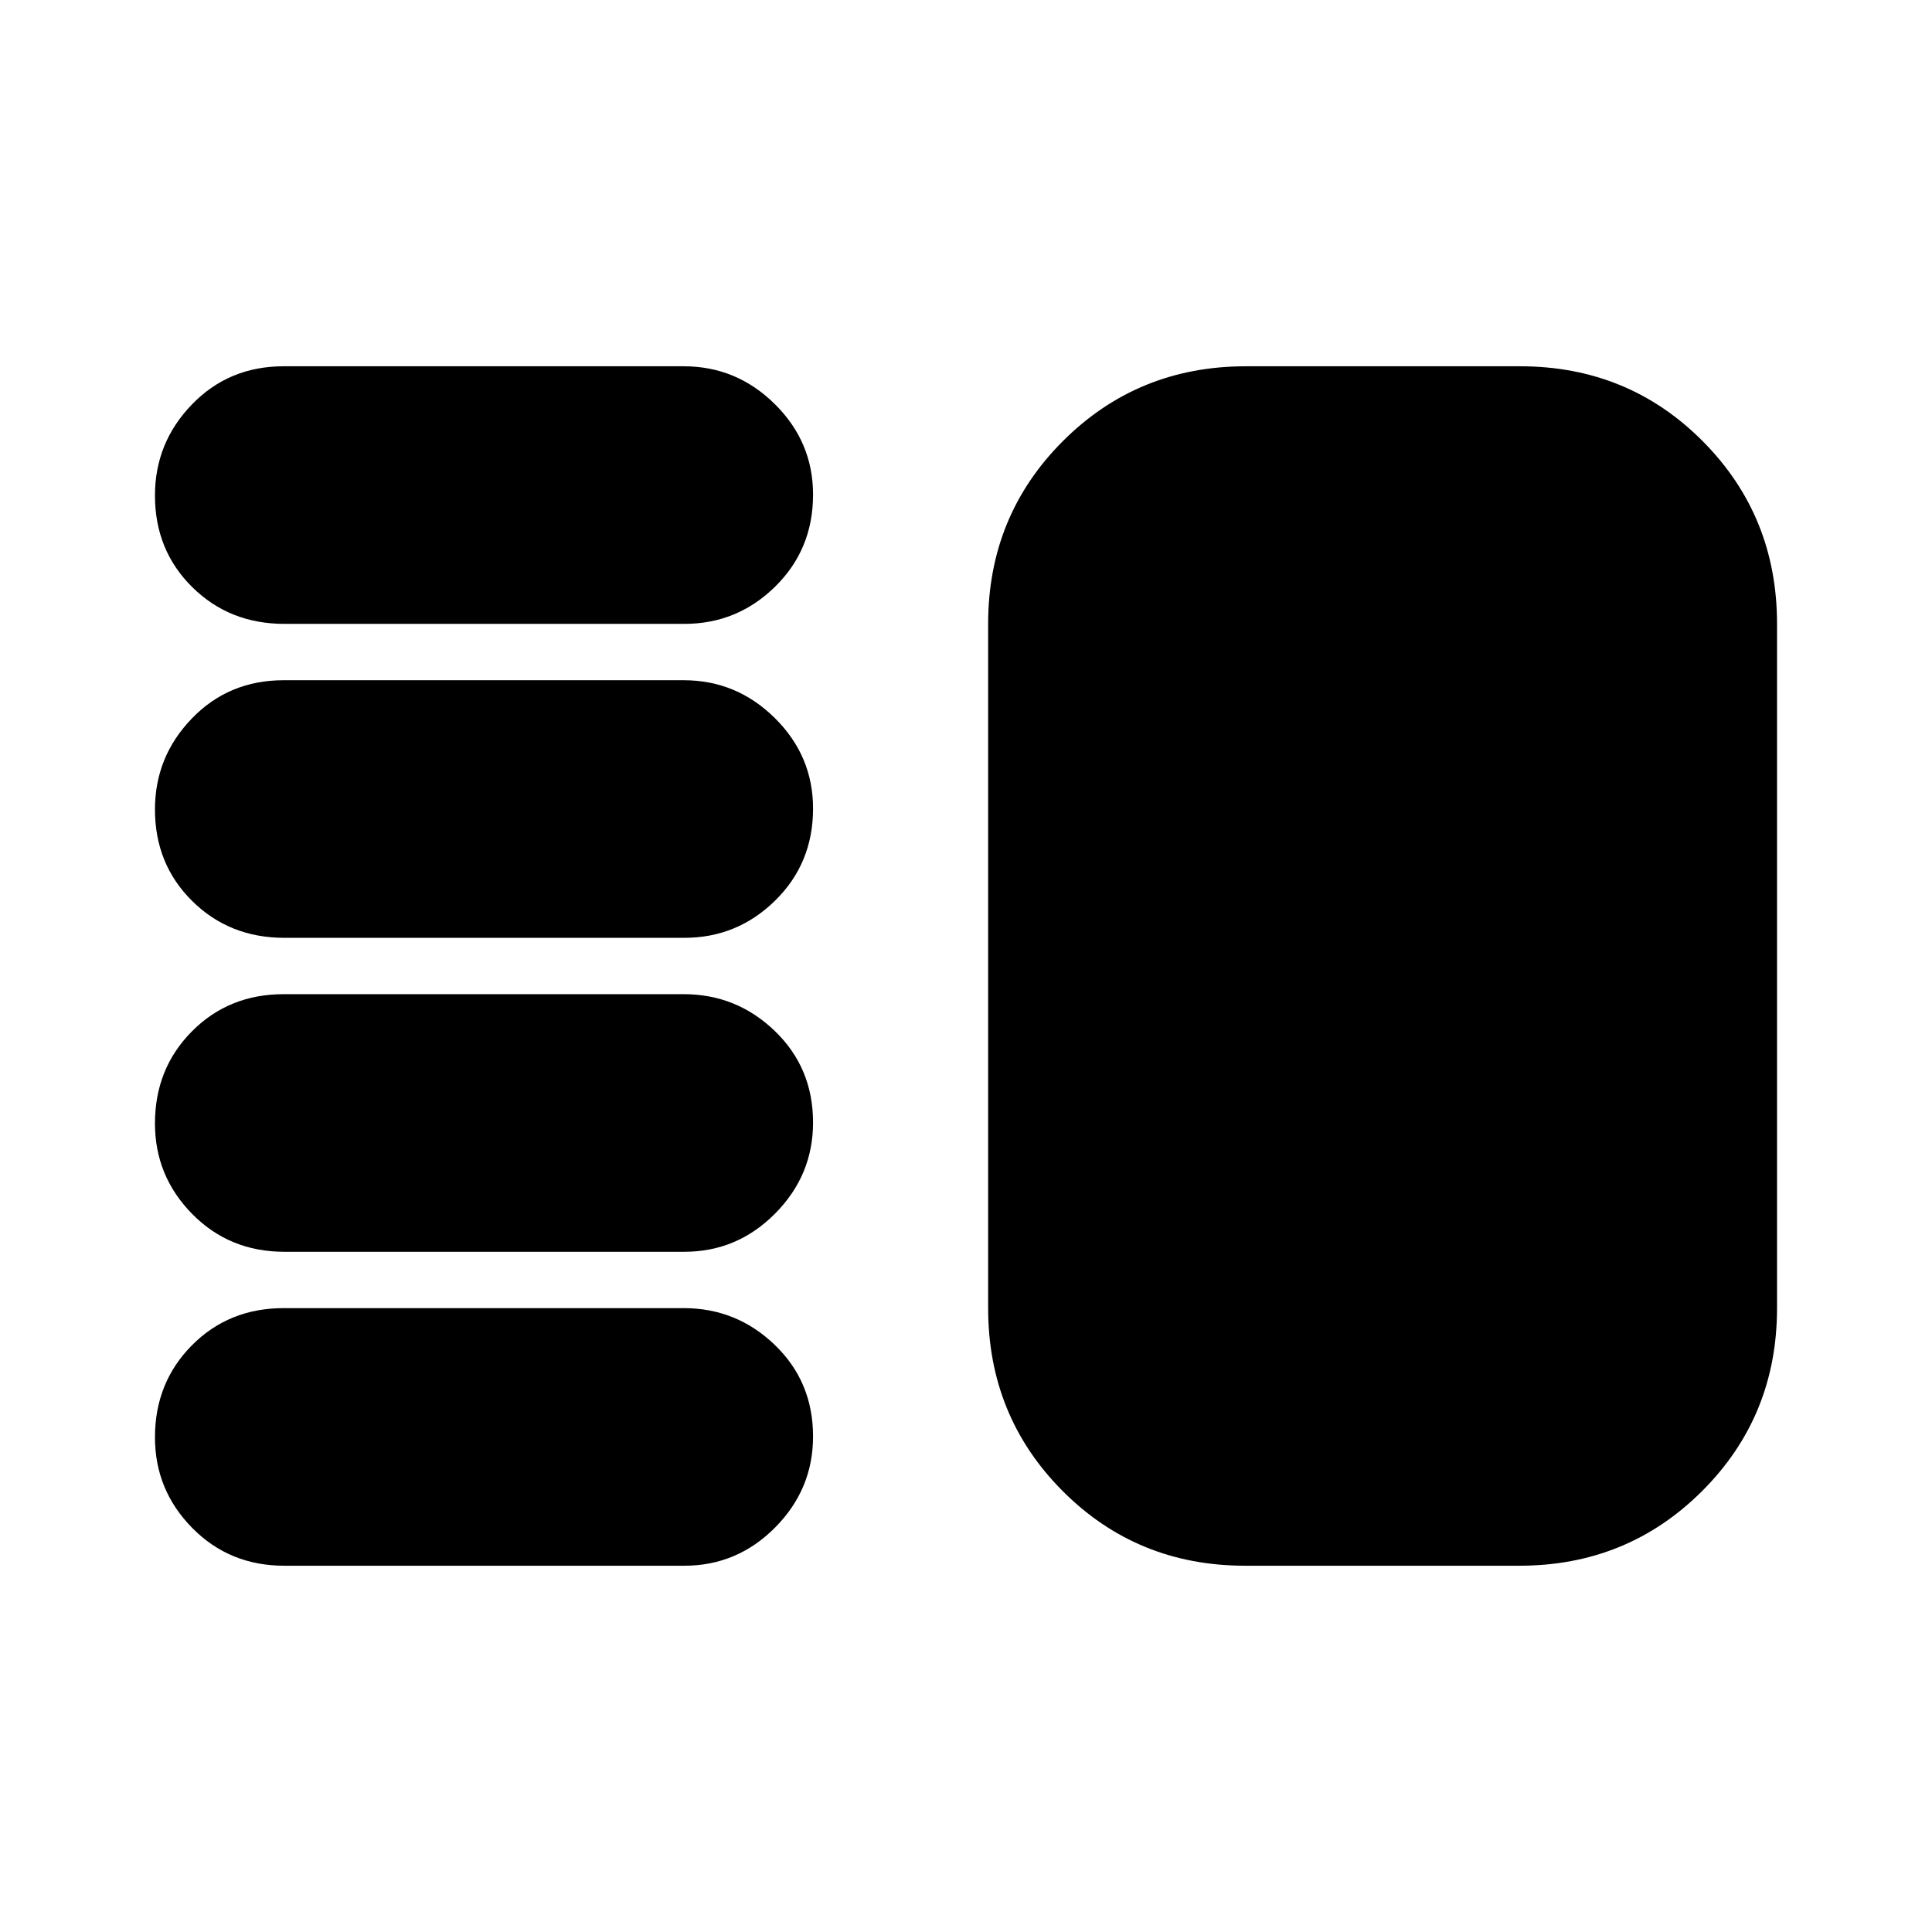 <svg xmlns="http://www.w3.org/2000/svg" height="20" viewBox="0 -960 960 960" width="20"><path d="M141.28-338Q114-338 95.5-356.79t-18.5-45Q77-429 95.34-447.5t45.62-18.5h198.76Q366-466 385-447.71t19 45.5Q404-376 385.16-357t-45.12 19H141.28Zm0 156Q114-182 95.5-200.79t-18.5-45Q77-273 95.34-291.5t45.62-18.5h198.76Q366-310 385-291.71t19 45.5Q404-220 385.16-201t-45.12 19H141.28Zm0-312Q114-494 95.5-512.29T77-557.79Q77-584 95.34-603t45.62-19h198.76Q366-622 385-603.21t19 45q0 27.21-18.84 45.71T340.04-494H141.28Zm0-156Q114-650 95.5-668.29T77-713.79Q77-740 95.34-759t45.62-19h198.76Q366-778 385-759.21t19 45q0 27.21-18.84 45.71T340.04-650H141.28Zm477.46 468Q565-182 528-219.15 491-256.3 491-310v-340q0-53.7 37.18-90.85Q565.35-778 619.09-778h136.17Q809-778 846-740.85q37 37.15 37 90.85v340q0 53.7-37.18 90.85Q808.65-182 754.91-182H618.74Z"/></svg>